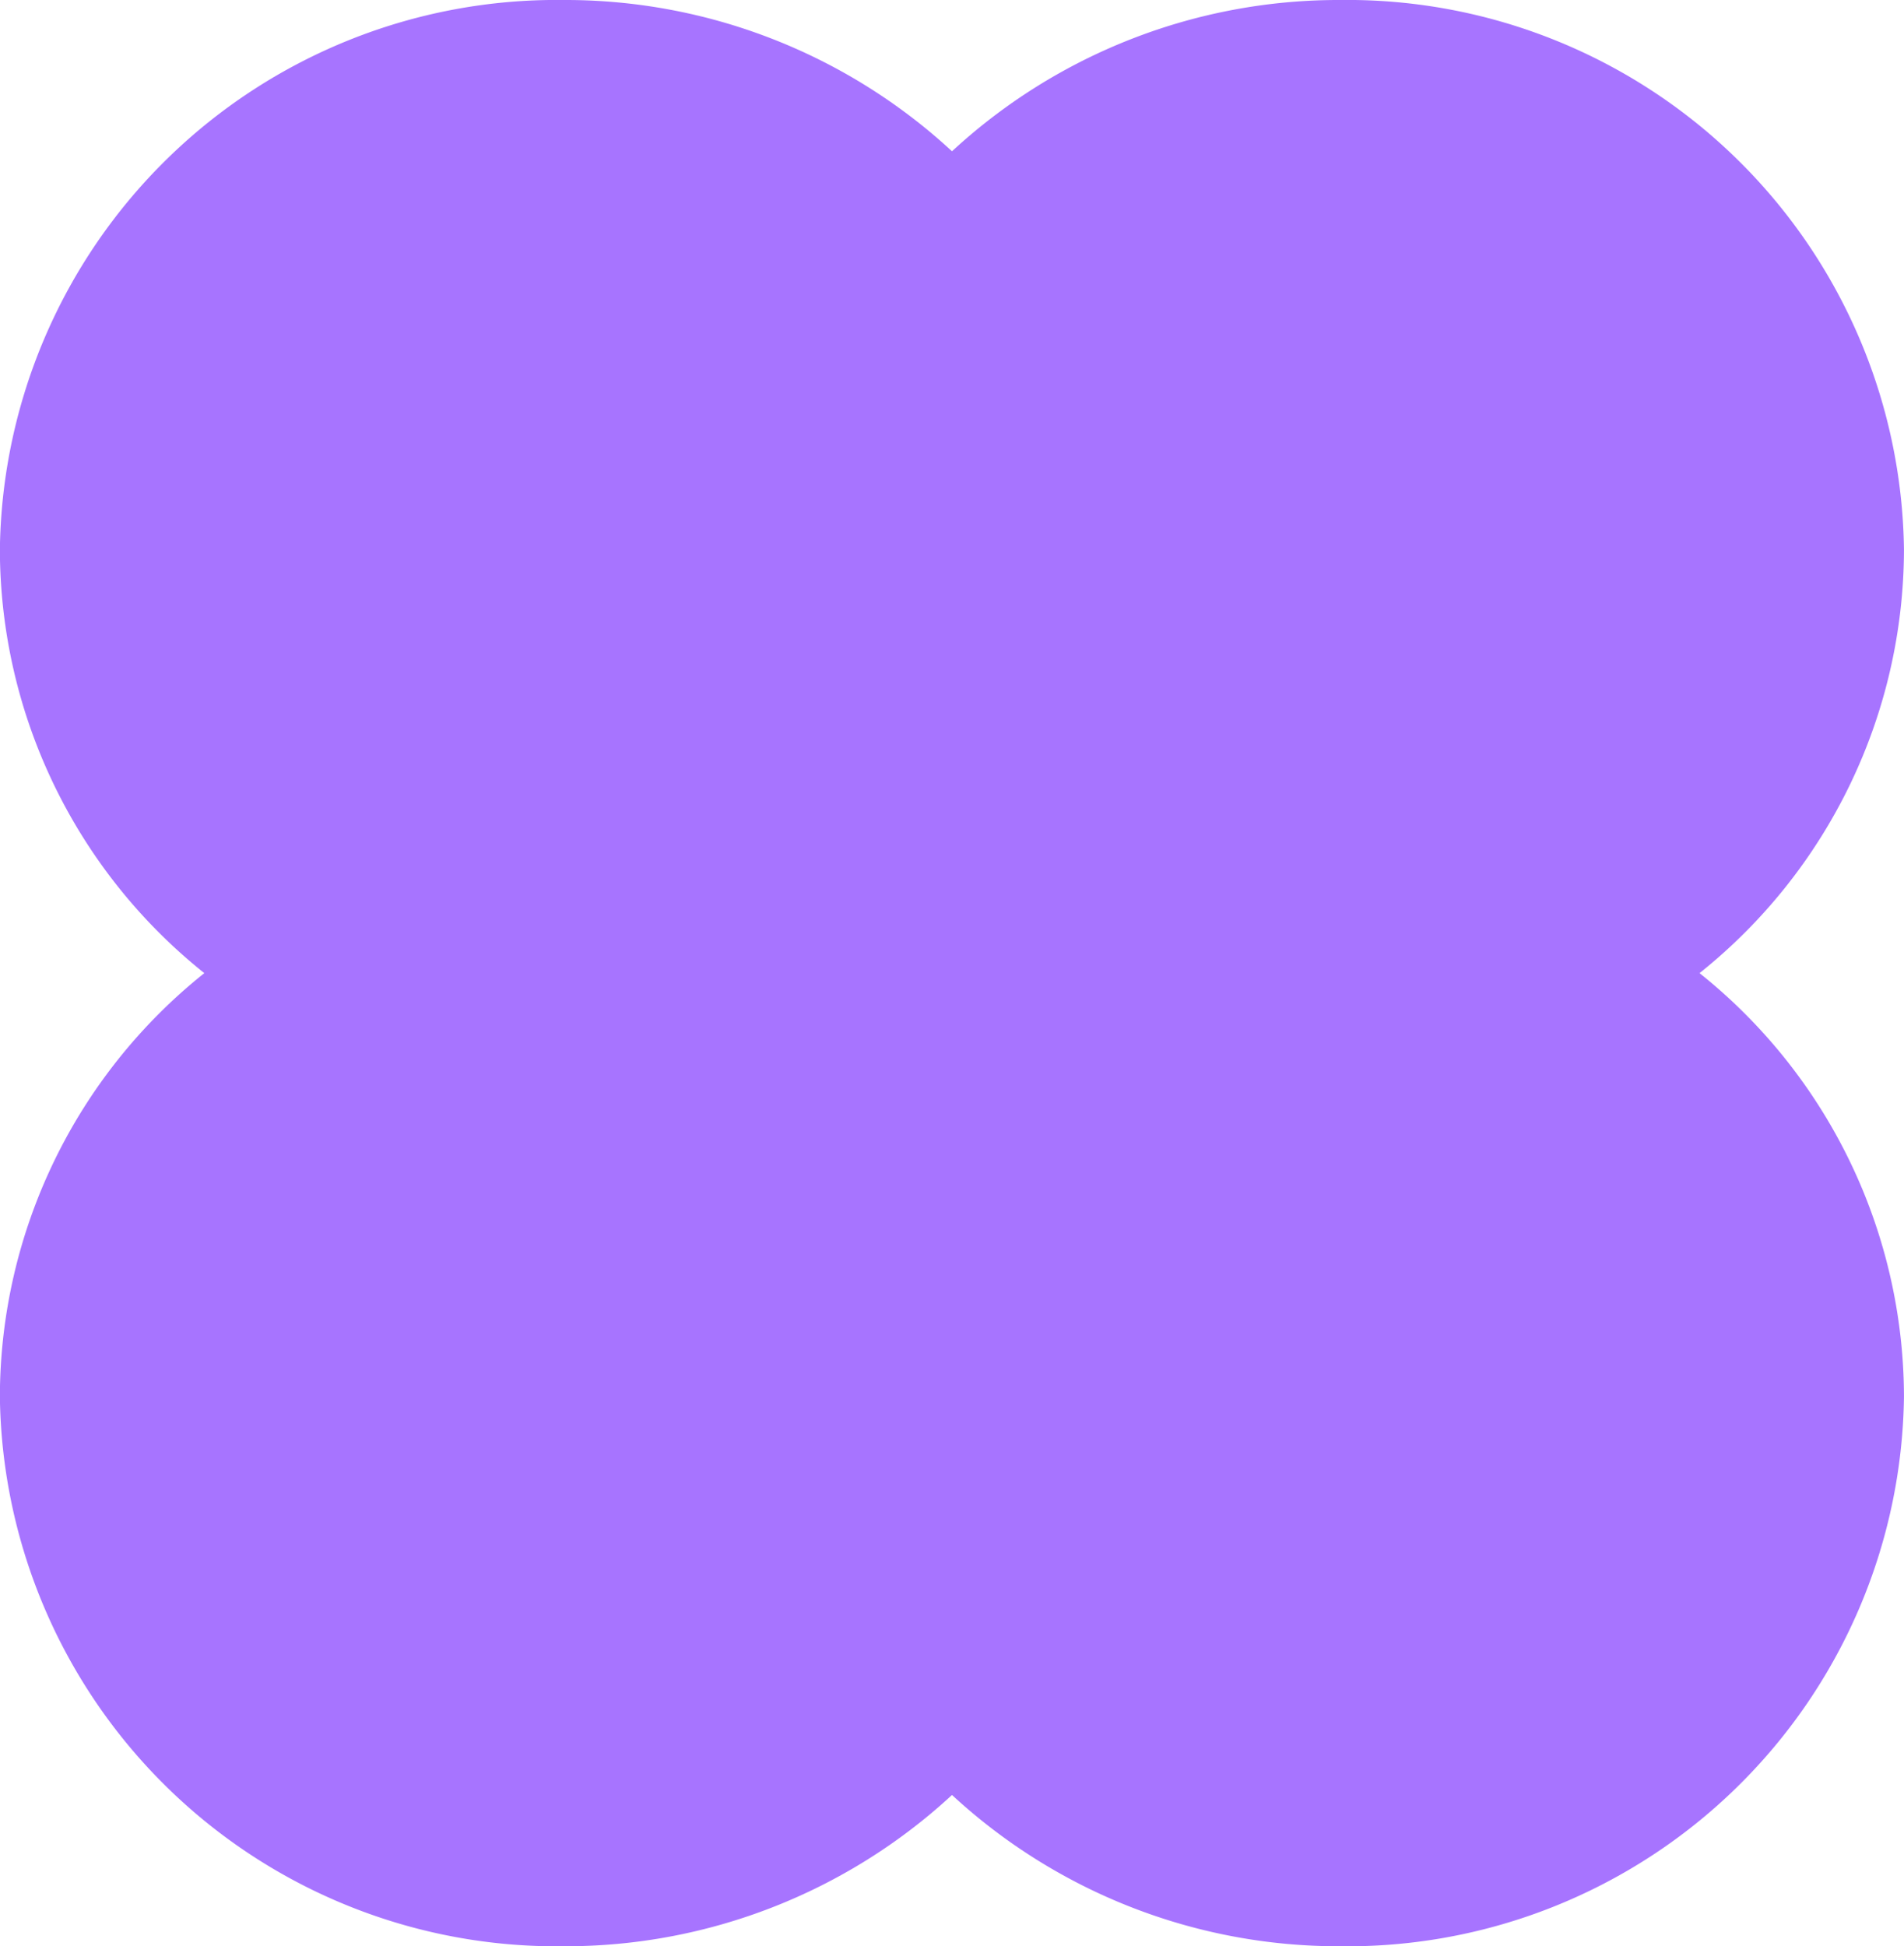 <svg xmlns="http://www.w3.org/2000/svg" width="61.802" height="63.17" viewBox="0 0 61.802 63.17">
  <path id="패스_1070" data-name="패스 1070" d="M-2745.946-2109.871a17.631,17.631,0,0,0,6.636-13.747,18.071,18.071,0,0,0-18.3-17.838,18.484,18.484,0,0,0-12.6,4.91,18.485,18.485,0,0,0-12.605-4.91,18.071,18.071,0,0,0-18.3,17.838,17.632,17.632,0,0,0,6.636,13.747,17.632,17.632,0,0,0-6.636,13.747,18.071,18.071,0,0,0,18.3,17.838,18.484,18.484,0,0,0,12.605-4.91,18.482,18.482,0,0,0,12.6,4.91,18.071,18.071,0,0,0,18.3-17.838A17.63,17.63,0,0,0-2745.946-2109.871Z" transform="translate(2801.111 2141.456)" fill="#a774ff"/>
</svg>
